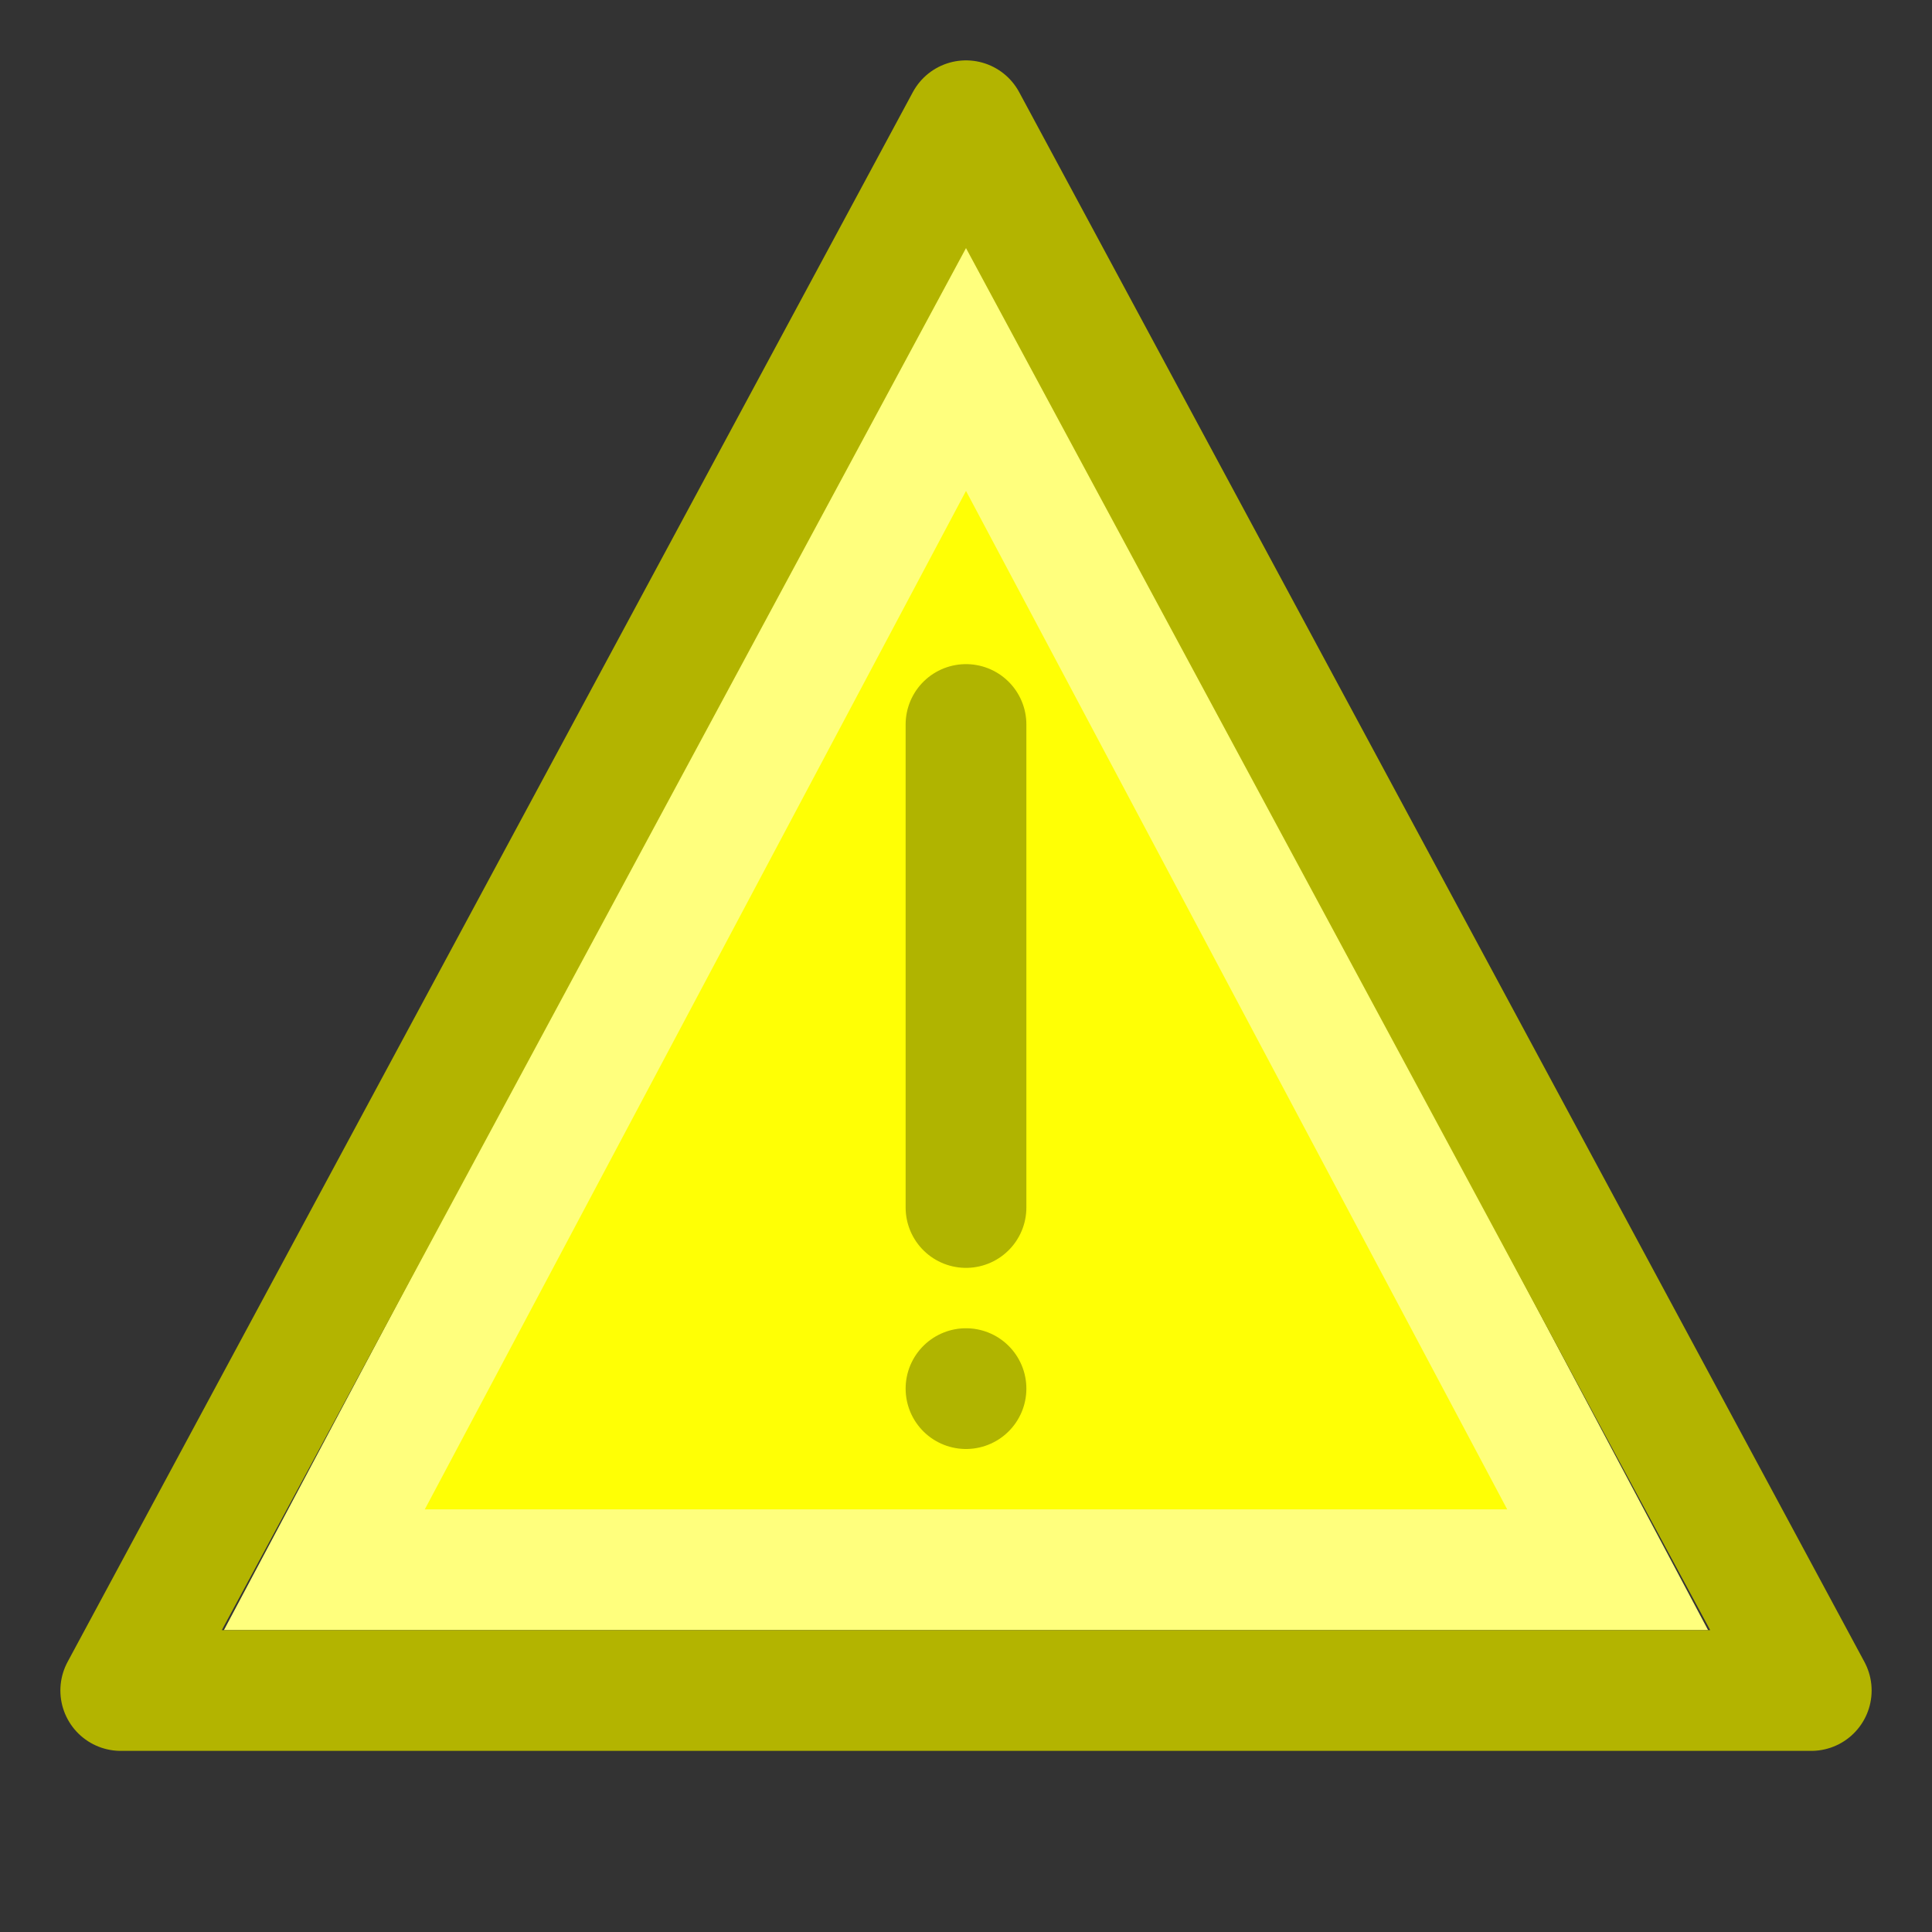 <?xml version="1.0" encoding="UTF-8" standalone="no"?>
<!-- Created with Inkscape (http://www.inkscape.org/) -->
<svg
   xmlns:dc="http://purl.org/dc/elements/1.1/"
   xmlns:cc="http://creativecommons.org/ns#"
   xmlns:rdf="http://www.w3.org/1999/02/22-rdf-syntax-ns#"
   xmlns:svg="http://www.w3.org/2000/svg"
   xmlns="http://www.w3.org/2000/svg"
   xmlns:sodipodi="http://sodipodi.sourceforge.net/DTD/sodipodi-0.dtd"
   xmlns:inkscape="http://www.inkscape.org/namespaces/inkscape"
   width="1600"
   height="1600"
   id="svg2"
   sodipodi:version="0.32"
   inkscape:version="0.46"
   version="1.0"
   sodipodi:docname="Severity - Warning.svg"
   inkscape:output_extension="org.inkscape.output.svg.inkscape"
   inkscape:export-filename="C:\Users\James\Documents\Visual Studio 2008\Projects\System Verifier\Verifier\Art\Severity - Warning.png"
   inkscape:export-xdpi="0.89999998"
   inkscape:export-ydpi="0.89999998">
  <rect width="100%" height="100%" fill="#333333" stroke="none"/>
  <defs
     id="defs4">
    <inkscape:perspective
       sodipodi:type="inkscape:persp3d"
       inkscape:vp_x="0 : 526.18109 : 1"
       inkscape:vp_y="0 : 1000 : 0"
       inkscape:vp_z="744.09448 : 526.18109 : 1"
       inkscape:persp3d-origin="372.04724 : 350.78739 : 1"
       id="perspective10" />
  </defs>
  <sodipodi:namedview
     id="base"
     pagecolor="#ffffff"
     bordercolor="#666666"
     borderopacity="1.0"
     gridtolerance="10"
     guidetolerance="10"
     objecttolerance="10"
     inkscape:pageopacity="0.0"
     inkscape:pageshadow="2"
     inkscape:zoom="0.46375"
     inkscape:cx="800"
     inkscape:cy="800"
     inkscape:document-units="px"
     inkscape:current-layer="layer1"
     showgrid="true"
     inkscape:object-nodes="true"
     inkscape:object-paths="true"
     inkscape:window-width="1151"
     inkscape:window-height="927"
     inkscape:window-x="1646"
     inkscape:window-y="46"
     showguides="true"
     inkscape:guide-bbox="true">
    <inkscape:grid
       type="xygrid"
       visible="true"
       enabled="true"
       spacingx="100px"
       spacingy="100px"
       empspacing="4"
       dotted="false"
       id="grid2383" />
    <sodipodi:guide
       orientation="1,0"
       position="100,1371.192"
       id="guide2397" />
    <sodipodi:guide
       orientation="1,0"
       position="1500,1457.409"
       id="guide2399" />
    <sodipodi:guide
       orientation="0,1"
       position="1071.088,200"
       id="guide2401" />
    <sodipodi:guide
       orientation="0,1"
       position="505,1500"
       id="guide2403" />
    <sodipodi:guide
       orientation="0,1"
       position="918.549,450"
       id="guide4209" />
  </sodipodi:namedview>
  <g
     inkscape:label="Layer 1"
     inkscape:groupmode="layer"
     id="layer1">
    <path
       style="fill:#ffff05;fill-opacity:1;fill-rule:evenodd;stroke:#ffff7d;stroke-width:100;stroke-linecap:butt;stroke-linejoin:miter;marker-start:none;stroke-miterlimit:4;stroke-dasharray:none;stroke-opacity:1"
       d="M 268.611,1300 L 800,300 L 1331.389,1300 L 268.611,1300 z"
       id="path4201"
       sodipodi:nodetypes="cccc" />
    <path
       style="fill:none;fill-rule:evenodd;stroke:#b3b400;stroke-width:100;stroke-linecap:butt;stroke-linejoin:round;stroke-opacity:1;fill-opacity:1;marker-start:none;stroke-miterlimit:4;stroke-dasharray:none"
       d="M 100,1400 L 800,100 L 1500,1400 L 100,1400 z"
       id="path2407"
       sodipodi:nodetypes="cccc" />
    <path
       style="fill:none;fill-rule:evenodd;stroke:#b0b400;stroke-width:100;stroke-linecap:round;stroke-linejoin:round;stroke-opacity:1;stroke-miterlimit:4;stroke-dasharray:none"
       d="M 800,600 L 800,1000"
       id="path4205" />
    <path
       style="fill:none;fill-rule:evenodd;stroke:#b0b400;stroke-width:100;stroke-linecap:round;stroke-linejoin:round;stroke-miterlimit:4;stroke-dasharray:none;stroke-opacity:1"
       d="M 800,1150 L 800,1150"
       id="path4207"
       sodipodi:nodetypes="cc" />
  </g>
</svg>
